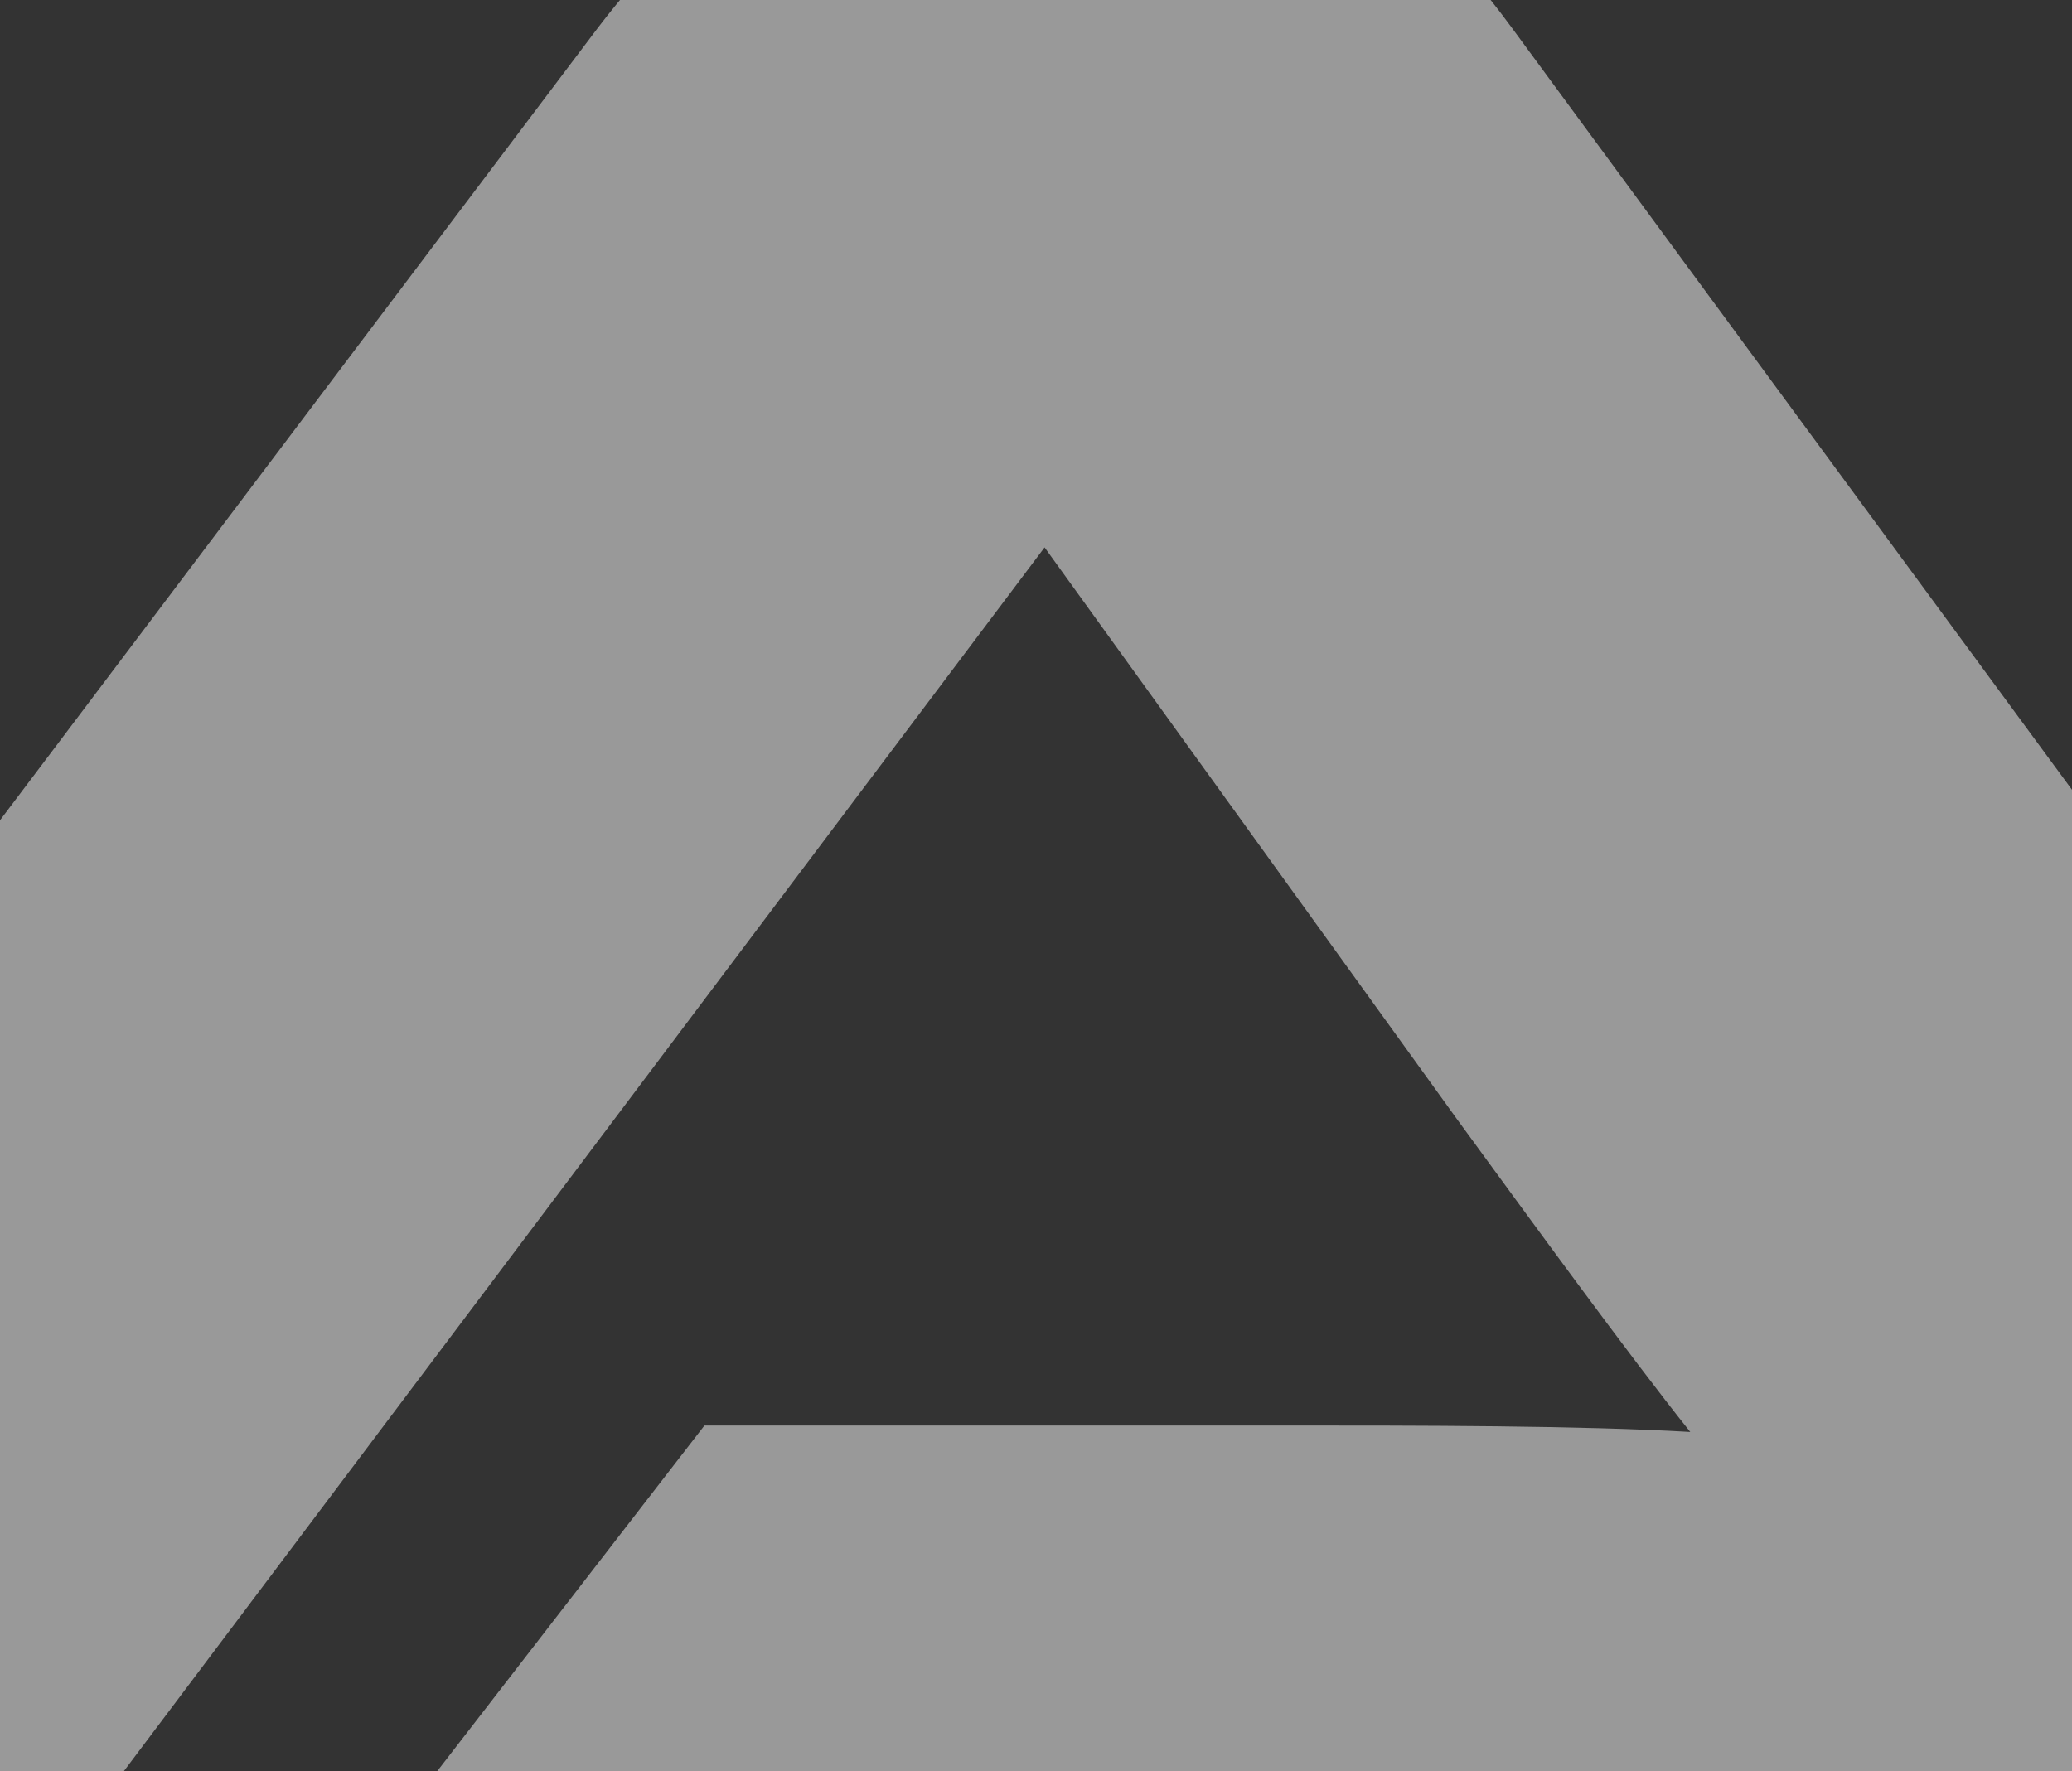 <svg width="620" height="530" viewBox="0 0 620 530" fill="none" xmlns="http://www.w3.org/2000/svg">
<rect x="0" y="0" width="620" height="530" fill="#333333" stroke="none"/>
<g style="mix-blend-mode:overlay" opacity="0.5">
<path d="M82.329 592.766L210.794 426.585H383.472C424.571 426.585 472.891 426.585 505.777 428.515C487.264 405.322 458.484 365.723 435.898 334.81L312.567 163.805L-10.169 592.798H-262L178.935 8.272C207.714 -29.397 249.84 -64.202 316.673 -64.202C383.506 -64.202 422.552 -32.324 452.358 8.272L882 592.798H82.364L82.329 592.766Z" fill="white"/>
</g>
</svg>

